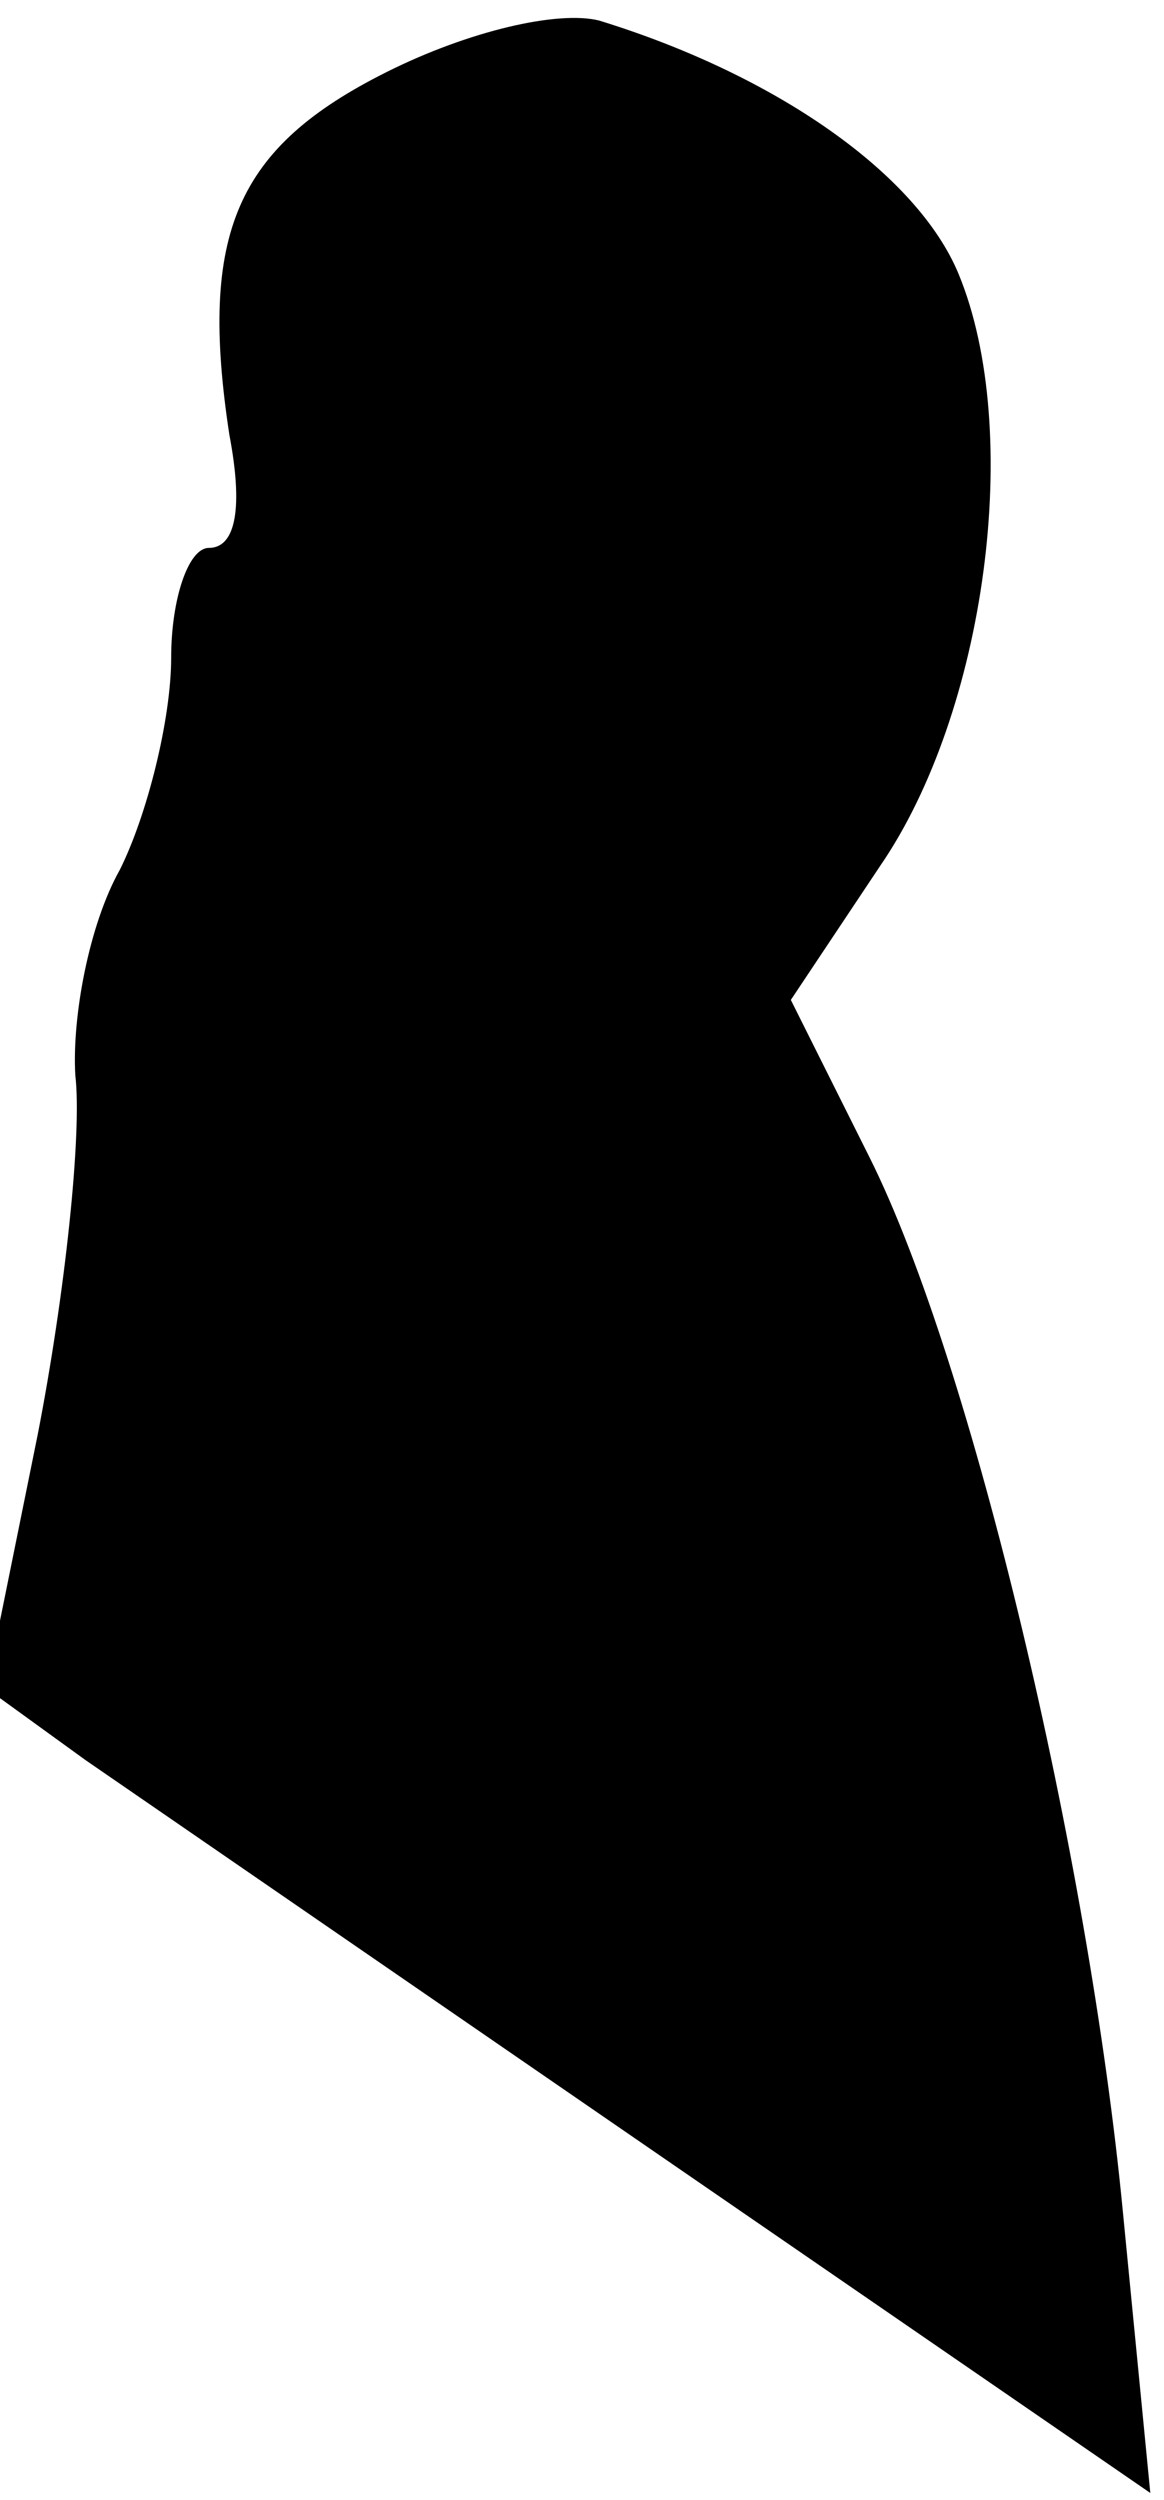 <?xml version="1.0" standalone="no"?>
<!DOCTYPE svg PUBLIC "-//W3C//DTD SVG 20010904//EN"
 "http://www.w3.org/TR/2001/REC-SVG-20010904/DTD/svg10.dtd">
<svg version="1.0" xmlns="http://www.w3.org/2000/svg"
 width="34pt" height="73pt" viewBox="0 0 34 73"
 preserveAspectRatio="xMidYMid meet">
<g transform="translate(0,73) scale(0.1,-0.1)"
fill="#000000" stroke="none">
<path fill="#000000" stroke="none" d="M113 709 c-44 -22 -55 -47 -46 -106 4
-21 2 -33 -6 -33 -6 0 -11 -15 -11 -32 0 -18 -7 -46 -15 -62 -9 -16 -14 -43
-13 -60 2 -17 -3 -64 -11 -105 l-15 -74 29 -21 c16 -11 93 -64 170 -117 l141
-97 -8 82 c-10 104 -44 248 -74 308 l-23 46 26 39 c31 45 42 127 23 173 -12
29 -53 58 -105 74 -12 3 -38 -3 -62 -15z"/>
</g>
</svg>
